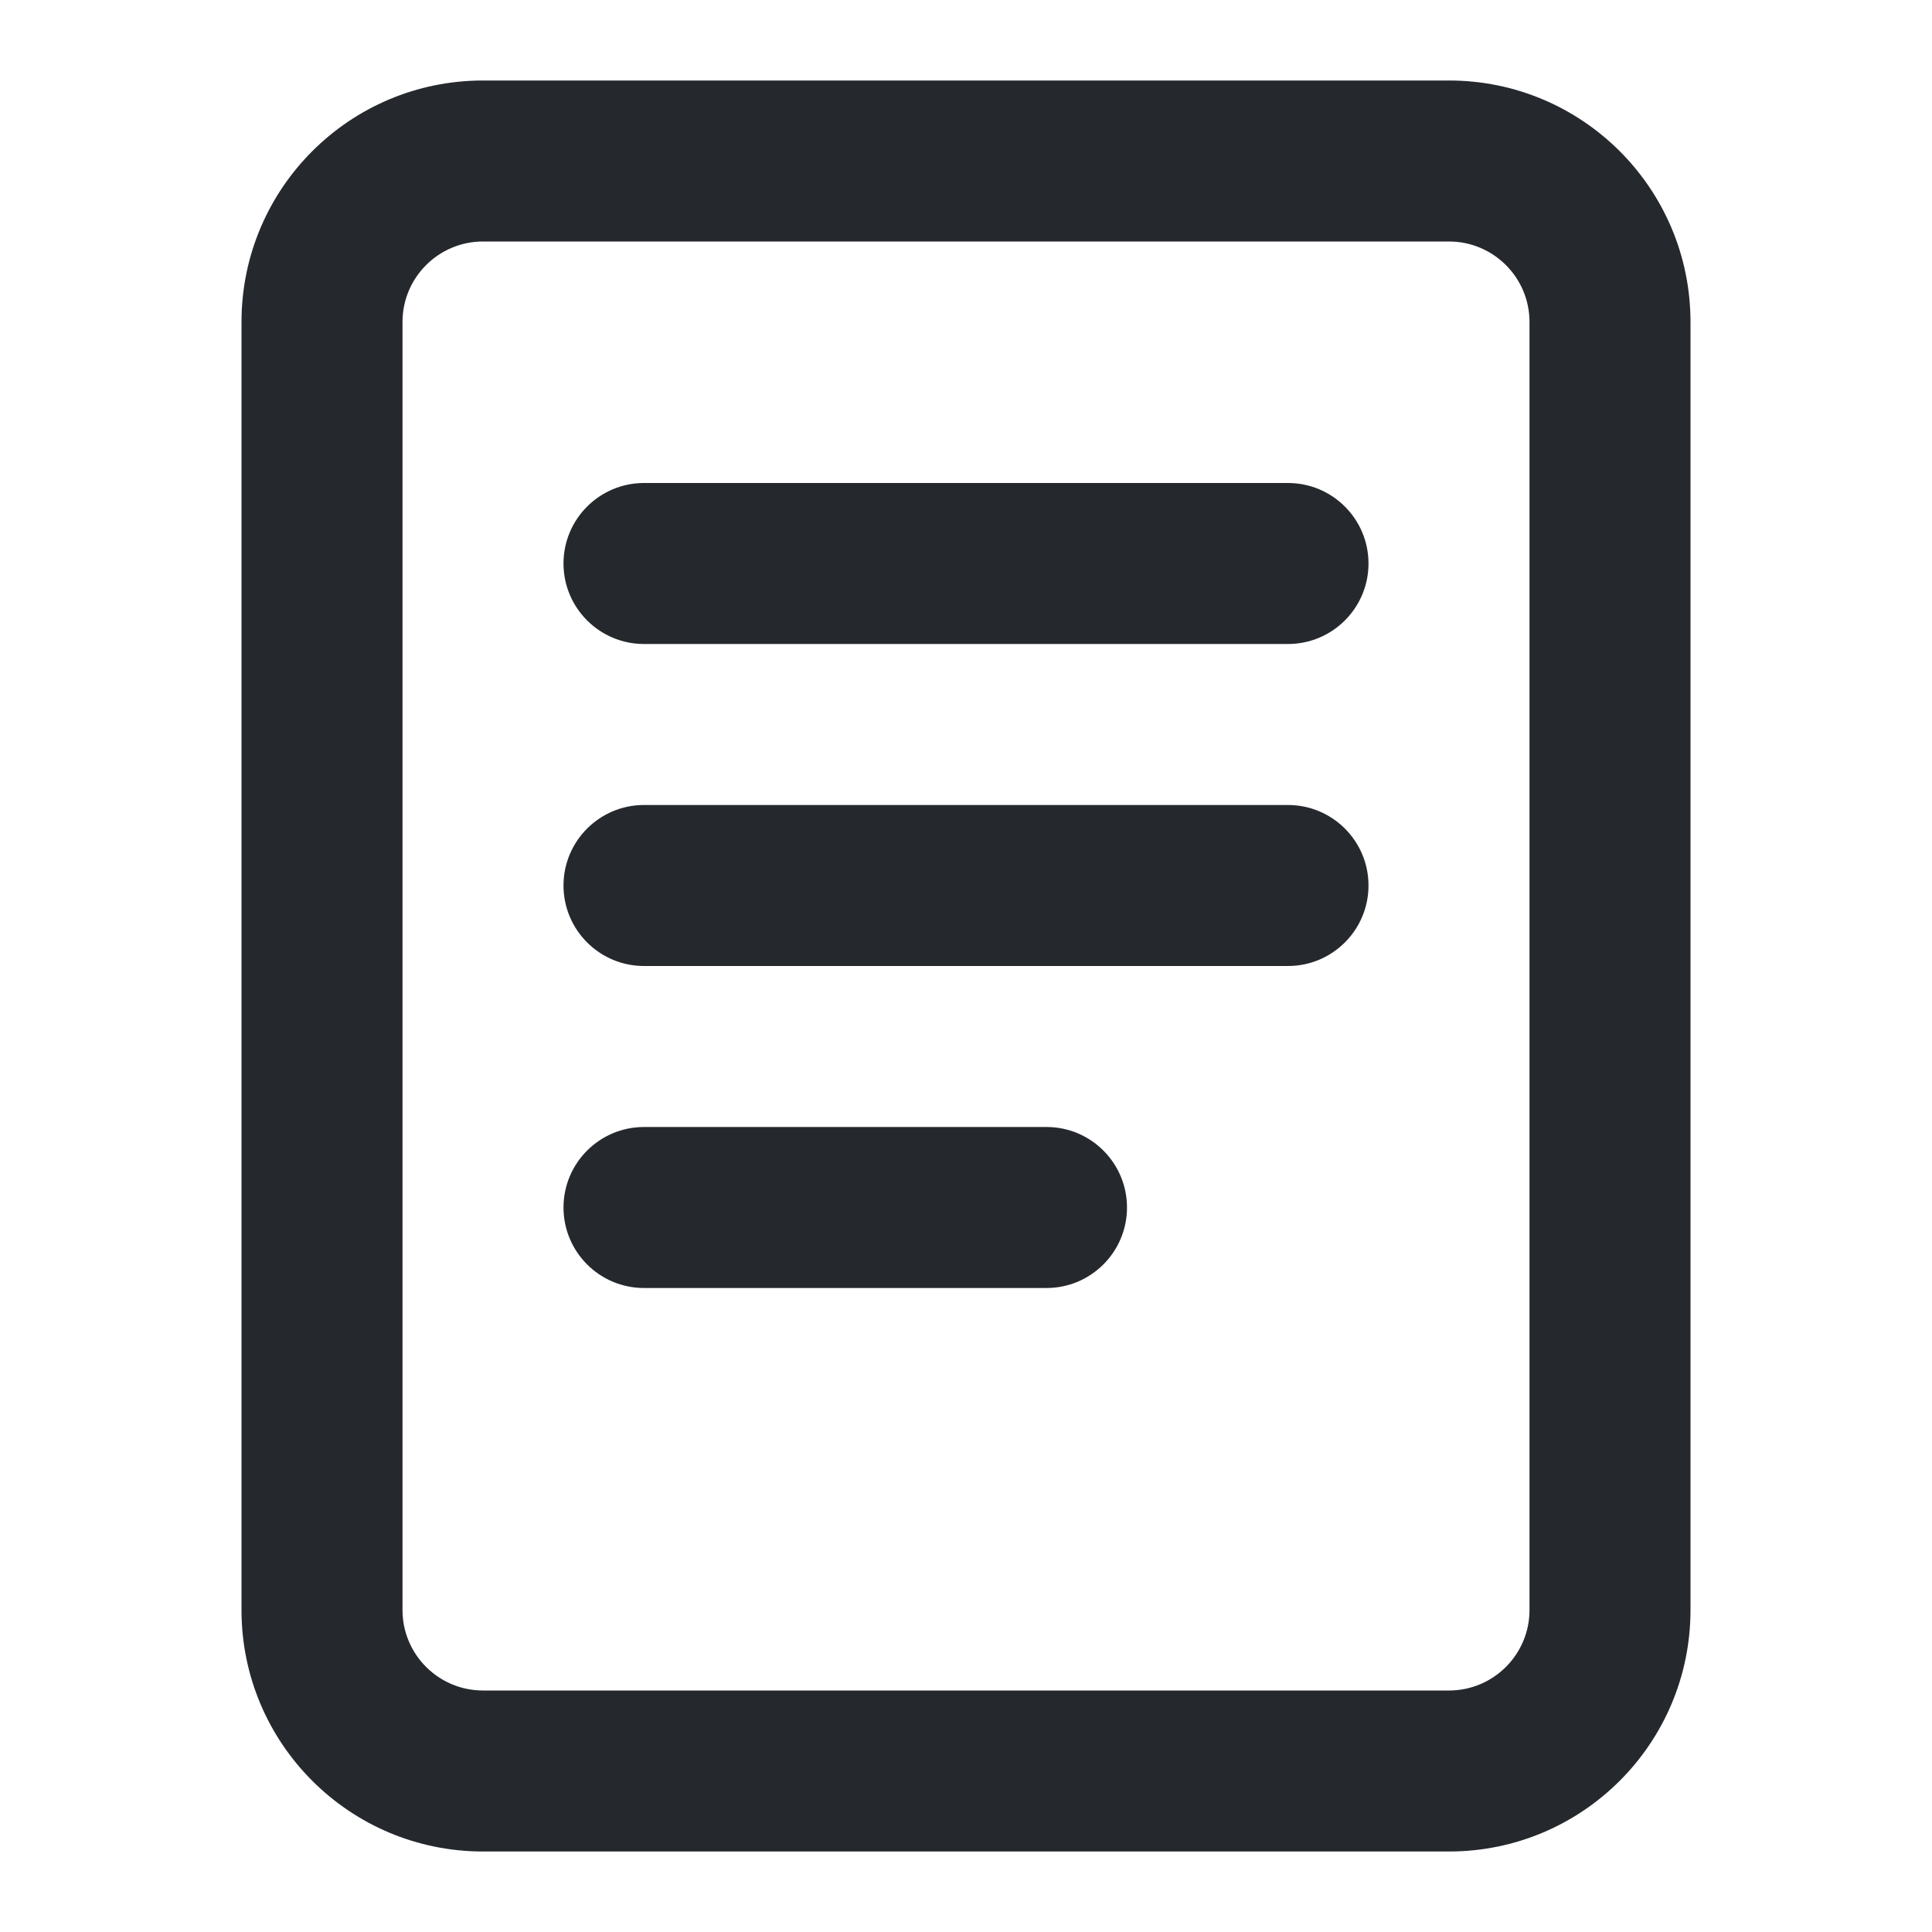 <svg width="24" height="24" viewBox="0 0 24 24" fill="none" xmlns="http://www.w3.org/2000/svg">
<path d="M8 6C7.448 6 7 6.448 7 7C7 7.552 7.448 8 8 8L16 8C16.552 8 17 7.552 17 7C17 6.448 16.552 6 16 6L8 6Z" fill="#25282D"/>
<path d="M7 11C7 10.448 7.448 10 8 10L16 10C16.552 10 17 10.448 17 11C17 11.552 16.552 12 16 12L8 12C7.448 12 7 11.552 7 11Z" fill="#25282D"/>
<path d="M8 14C7.448 14 7 14.448 7 15C7 15.552 7.448 16 8 16H13C13.552 16 14 15.552 14 15C14 14.448 13.552 14 13 14H8Z" fill="#25282D"/>
<path fill-rule="evenodd" clip-rule="evenodd" d="M3 4C3 2.343 4.343 1 6 1H18C19.657 1 21 2.343 21 4V20C21 21.657 19.657 23 18 23H6C4.343 23 3 21.657 3 20V4ZM6 3H18C18.552 3 19 3.448 19 4V20C19 20.552 18.552 21 18 21H6C5.448 21 5 20.552 5 20V4C5 3.448 5.448 3 6 3Z" fill="#25282D"/>
</svg>
